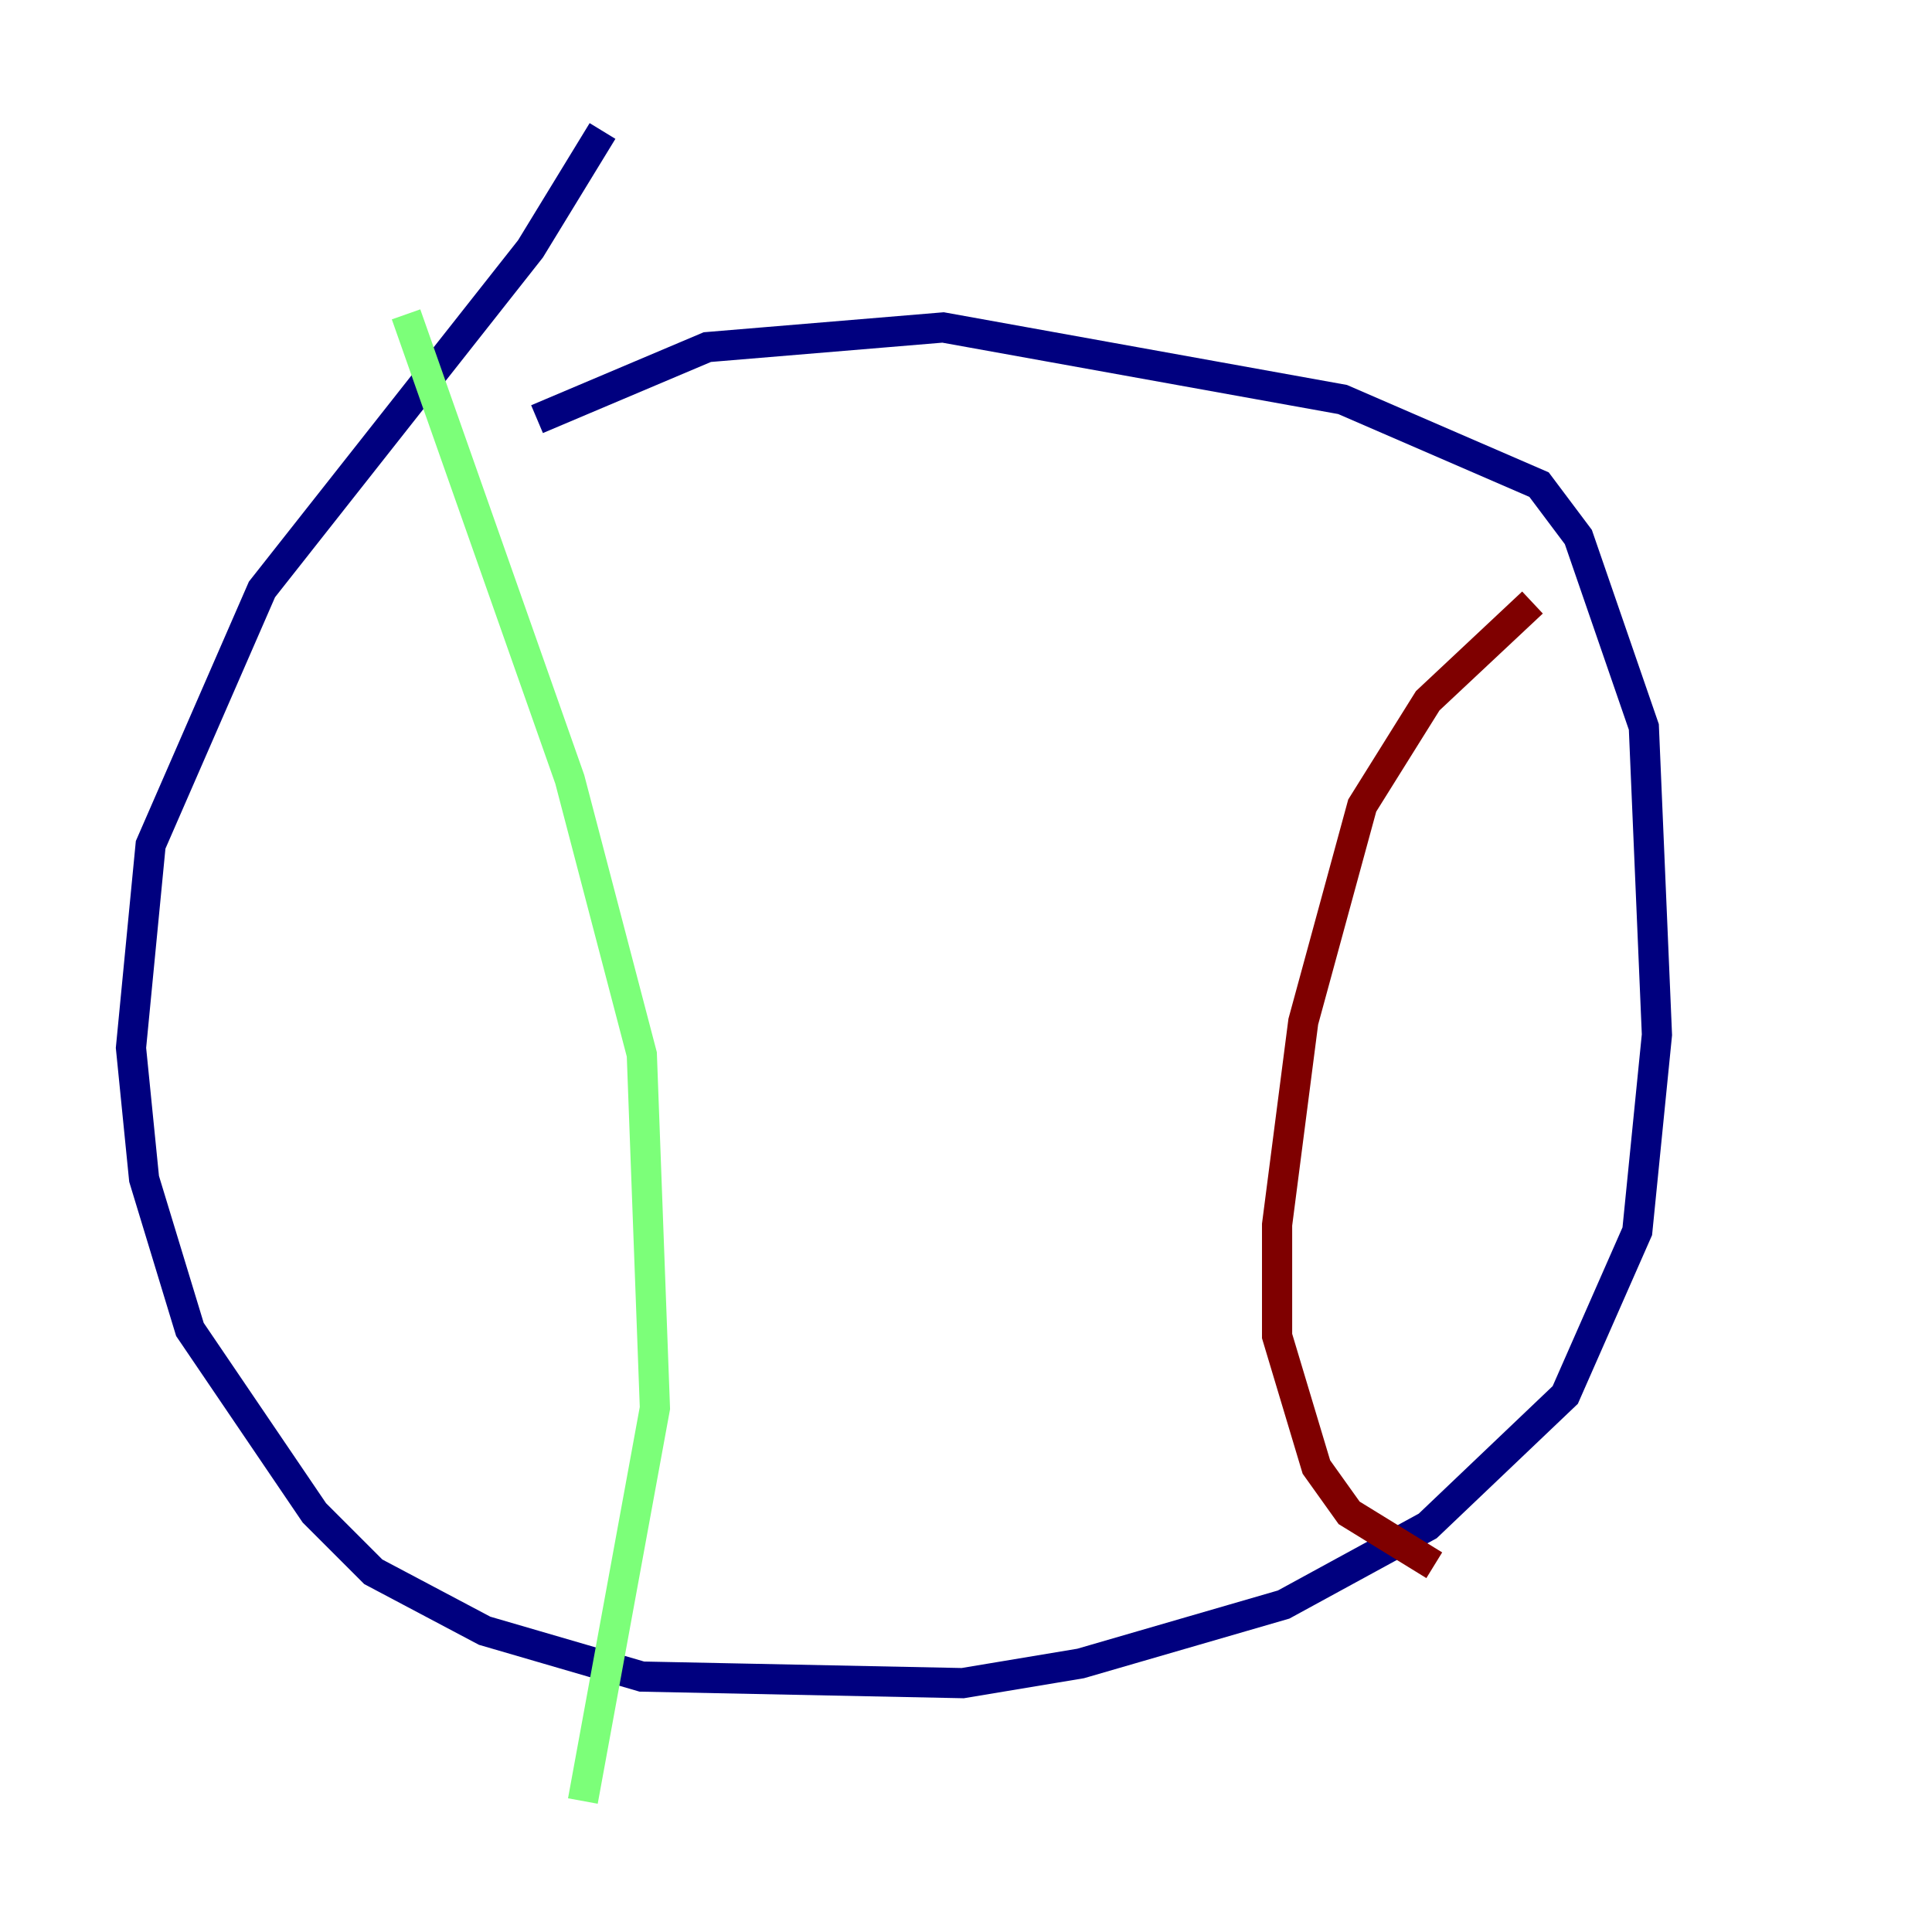 <?xml version="1.0" encoding="utf-8" ?>
<svg baseProfile="tiny" height="128" version="1.2" viewBox="0,0,128,128" width="128" xmlns="http://www.w3.org/2000/svg" xmlns:ev="http://www.w3.org/2001/xml-events" xmlns:xlink="http://www.w3.org/1999/xlink"><defs /><polyline fill="none" points="39.919,8.678 35.146,16.488 17.356,39.051 9.98,55.973 8.678,69.424 9.546,78.102 12.583,88.081 20.827,100.231 24.732,104.136 32.108,108.041 42.522,111.078 63.783,111.512 71.593,110.21 85.044,106.305 94.59,101.098 103.702,92.42 108.475,81.573 109.776,68.556 108.909,48.163 104.57,35.58 101.966,32.108 88.949,26.468 62.481,21.695 46.861,22.997 35.58,27.77" stroke="#00007f" stroke-width="2" /><polyline fill="none" points="26.902,20.827 37.749,51.634 42.522,69.858 43.39,93.288 38.617,119.322" stroke="#7cff79" stroke-width="2" /><polyline fill="none" points="101.532,39.919 94.59,46.427 90.251,53.37 86.346,67.688 84.61,81.139 84.61,88.515 87.214,97.193 89.383,100.231 95.024,103.702" stroke="#7f0000" stroke-width="2" /></svg>